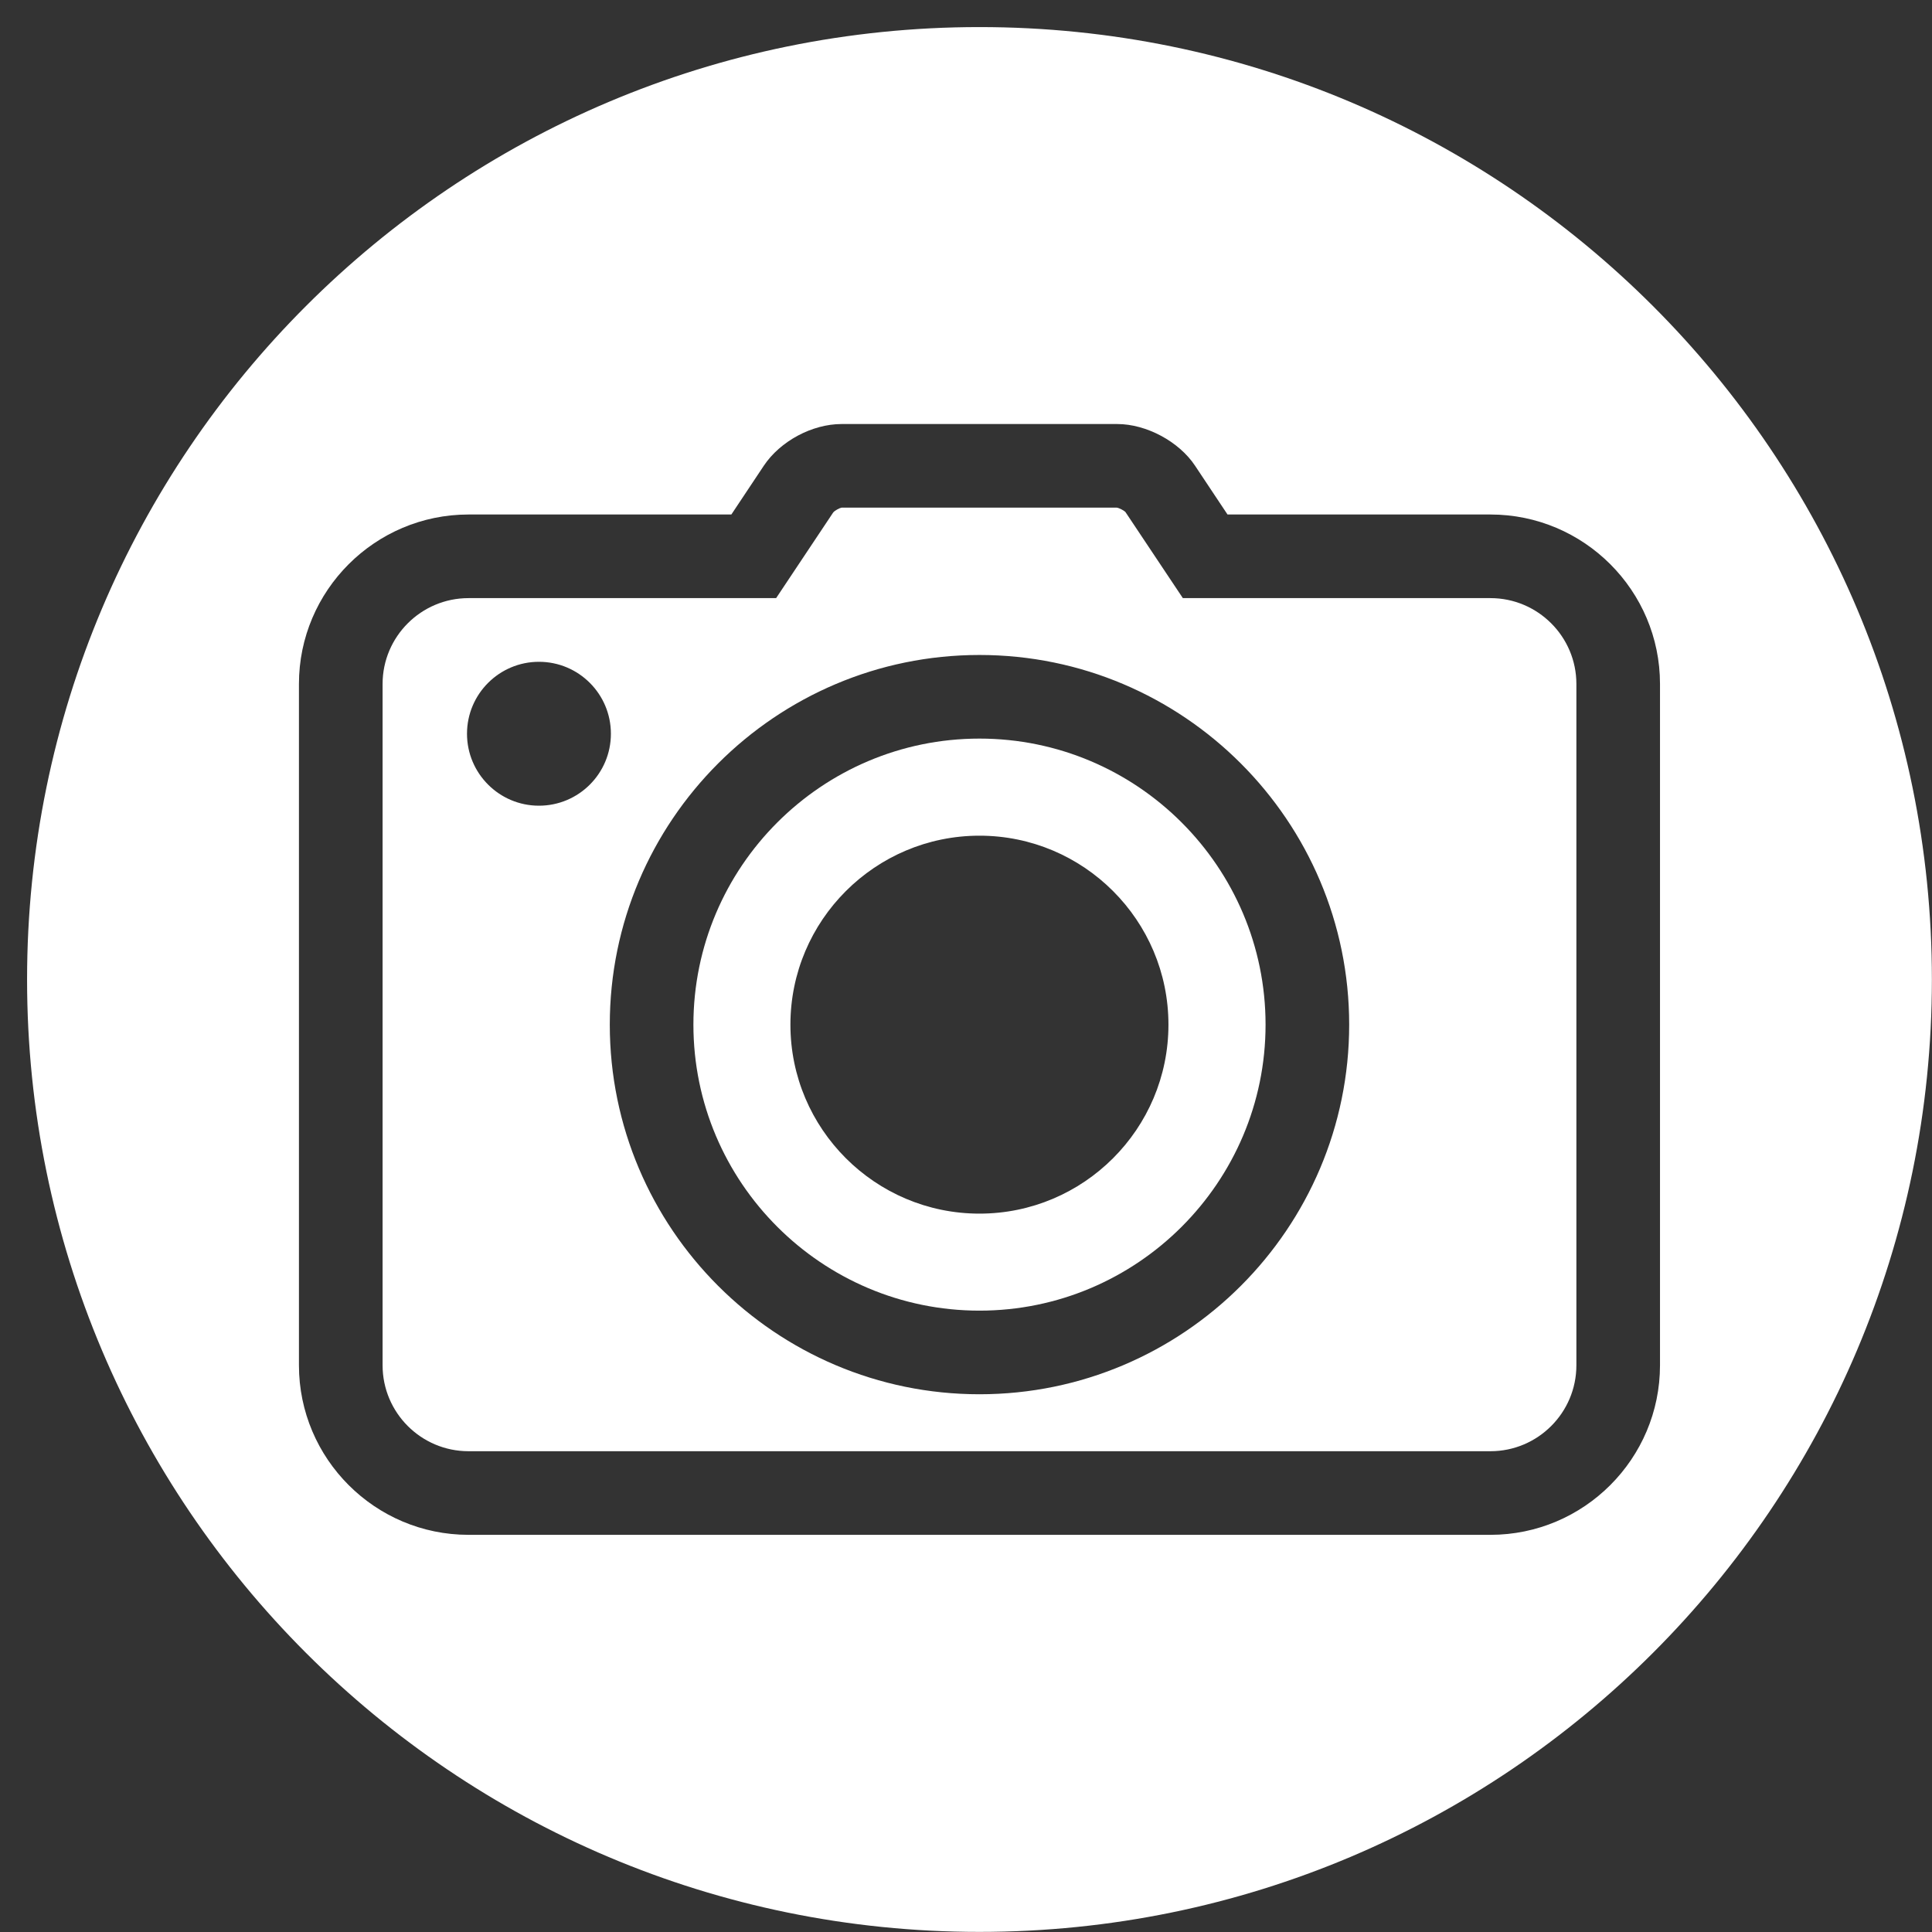 <svg xmlns="http://www.w3.org/2000/svg" xmlns:xlink="http://www.w3.org/1999/xlink" width="100" zoomAndPan="magnify" viewBox="0 0 75 75" height="100" preserveAspectRatio="xMidYMid meet" version="1.0"><rect x="0" y="0" width="75" height="75" fill="#333333" stroke="none"/><defs><clipPath id="82ad5caccc"><path d="M 1.051 1.051 L 75 1.051 L 75 75 L 1.051 75 Z M 1.051 1.051 " clip-rule="nonzero"/></clipPath></defs><g clip-path="url(#82ad5caccc)"><path fill="#ffffff" d="M 57.859 59.582 L 18.188 59.582 C 14.559 59.582 11.605 56.629 11.605 53 L 11.605 26.551 C 11.605 22.926 14.559 19.973 18.188 19.973 L 28.391 19.973 L 29.652 18.078 C 30.289 17.125 31.527 16.461 32.668 16.461 L 43.375 16.461 C 44.5 16.461 45.77 17.141 46.391 18.078 L 47.652 19.973 L 57.859 19.973 C 61.488 19.973 64.441 22.926 64.441 26.551 L 64.441 53 C 64.441 56.629 61.488 59.582 57.859 59.582 Z M 38.023 1.051 C 17.602 1.051 1.051 17.602 1.051 38.023 C 1.051 58.441 17.602 74.996 38.023 74.996 C 58.441 74.996 74.996 58.441 74.996 38.023 C 74.996 17.602 58.441 1.051 38.023 1.051 " fill-opacity="1" fill-rule="nonzero"/></g><path fill="#ffffff" d="M 38.023 54.125 C 30.109 54.125 23.672 47.691 23.672 39.777 C 23.672 31.867 30.109 25.426 38.023 25.426 C 45.938 25.426 52.375 31.867 52.375 39.777 C 52.375 47.691 45.938 54.125 38.023 54.125 Z M 20.922 31.277 C 19.383 31.277 18.129 30.027 18.129 28.484 C 18.129 26.941 19.383 25.691 20.922 25.691 C 22.465 25.691 23.715 26.941 23.715 28.484 C 23.715 30.027 22.465 31.277 20.922 31.277 Z M 57.859 23.219 L 45.918 23.219 L 43.688 19.875 C 43.637 19.82 43.449 19.719 43.355 19.707 L 32.668 19.707 C 32.594 19.719 32.402 19.82 32.344 19.895 L 30.129 23.219 L 18.188 23.219 C 16.348 23.219 14.852 24.715 14.852 26.551 L 14.852 53 C 14.852 54.84 16.348 56.336 18.188 56.336 L 57.859 56.336 C 59.699 56.336 61.195 54.84 61.195 53 L 61.195 26.551 C 61.195 24.715 59.699 23.219 57.859 23.219 " fill-opacity="1" fill-rule="nonzero"/><path fill="#ffffff" d="M 38.023 47.113 C 33.977 47.113 30.684 43.824 30.684 39.777 C 30.684 35.73 33.977 32.441 38.023 32.441 C 42.07 32.441 45.359 35.73 45.359 39.777 C 45.359 43.824 42.07 47.113 38.023 47.113 Z M 38.023 28.672 C 31.898 28.672 26.918 33.656 26.918 39.777 C 26.918 45.898 31.898 50.879 38.023 50.879 C 44.145 50.879 49.129 45.898 49.129 39.777 C 49.129 33.656 44.145 28.672 38.023 28.672 " fill-opacity="1" fill-rule="nonzero"/></svg>